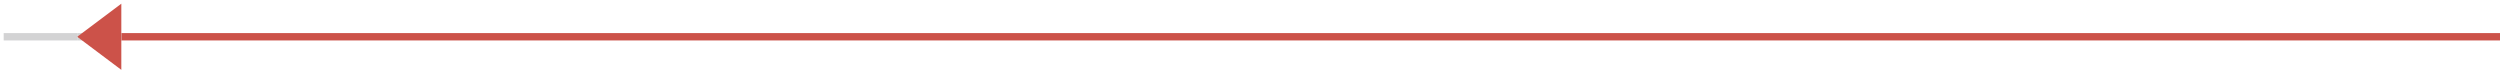 <svg width="340" height="10" viewBox="0 0 340 10" fill="none" xmlns="http://www.w3.org/2000/svg">
<path d="M340 5L16.5 5" stroke="#CC5249"/>
<path d="M16.5 5L10.5 5" stroke="#D3D3D4"/>
<path d="M10.5 5L16.5 0.5L16.5 9.5L10.5 5Z" fill="#CC5249"/>
<path d="M10.5 5L0.5 5" stroke="#D3D3D4"/>
</svg>
